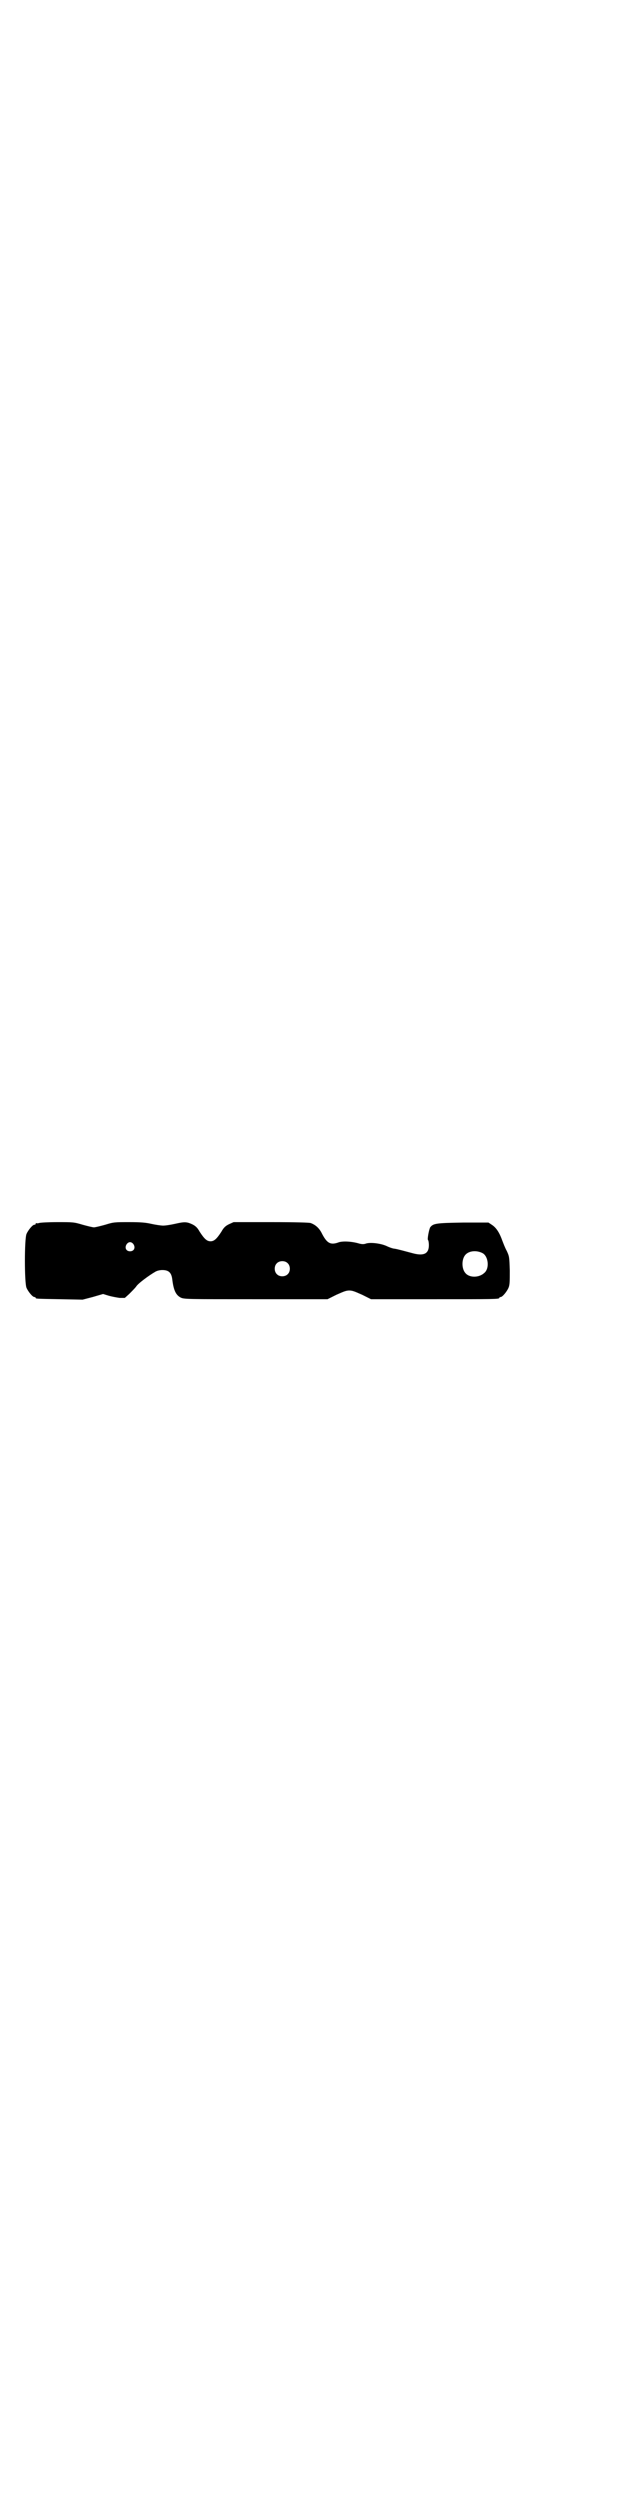 <?xml version="1.0" standalone="no"?>
<!DOCTYPE svg PUBLIC "-//W3C//DTD SVG 20010904//EN"
 "http://www.w3.org/TR/2001/REC-SVG-20010904/DTD/svg10.dtd">
<svg version="1.0" xmlns="http://www.w3.org/2000/svg"
 width="715pt" height="2870pt" viewBox="0 0 715 2870"
 preserveAspectRatio="xMidYMid meet">
<g transform="translate(0,2870) scale(0.5,-0.5)"
fill="#000000" stroke="none">
<path d="M90 2932 c-3 -1 -6 -1 -7 0 0 0 -1 0 -1 -2 0 -1 -1 -2 -3 -2 -4 0
-14 -12 -18 -21 -5 -11 -5 -113 0 -124 4 -9 14 -21 18 -21 2 0 3 -1 3 -2 0 -2
2 -2 57 -3 l51 -1 23 6 24 7 13 -4 c7 -2 18 -4 25 -5 l12 0 10 9 c6 6 13 13
16 17 4 7 30 26 44 34 3 2 10 4 16 4 15 0 21 -6 23 -21 3 -25 8 -36 19 -42 8
-4 12 -4 173 -4 l165 0 20 10 c16 7 22 10 30 10 8 0 14 -3 30 -10 l20 -10 142
0 c140 0 153 0 153 3 0 1 1 2 3 2 4 0 14 12 18 21 3 7 3 14 3 40 -1 31 -1 32
-7 45 -4 7 -8 18 -10 23 -6 17 -13 29 -23 36 l-9 6 -58 0 c-63 -1 -69 -2 -76
-11 -3 -6 -7 -28 -5 -29 1 -1 2 -6 2 -12 0 -19 -11 -25 -35 -19 -19 5 -37 10
-44 11 -3 0 -12 3 -18 6 -13 6 -36 9 -47 6 -5 -2 -10 -2 -17 0 -17 5 -39 6
-48 2 -18 -6 -26 -1 -38 23 -6 11 -14 18 -25 22 -4 1 -33 2 -92 2 l-85 0 -11
-5 c-8 -4 -12 -8 -17 -17 -11 -17 -17 -22 -25 -22 -8 0 -14 5 -25 22 -5 9 -9
13 -17 17 -13 6 -18 6 -40 1 -9 -2 -21 -4 -27 -4 -5 0 -18 2 -27 4 -13 3 -25
4 -51 4 -33 0 -36 0 -55 -6 -11 -3 -23 -6 -26 -6 -3 0 -15 3 -26 6 -20 6 -22
6 -58 6 -20 0 -39 -1 -42 -2z m217 -49 c5 -8 1 -16 -8 -16 -9 0 -13 8 -8 16 2
3 5 5 8 5 3 0 6 -2 8 -5z m802 -20 c14 -7 17 -36 4 -46 -12 -11 -34 -11 -43 0
-9 10 -9 32 0 42 8 9 25 11 39 4z m-448 -23 c7 -6 7 -19 1 -25 -6 -7 -19 -7
-25 -1 -7 6 -7 19 -1 25 6 7 19 7 25 1z"/>
</g>
</svg>
